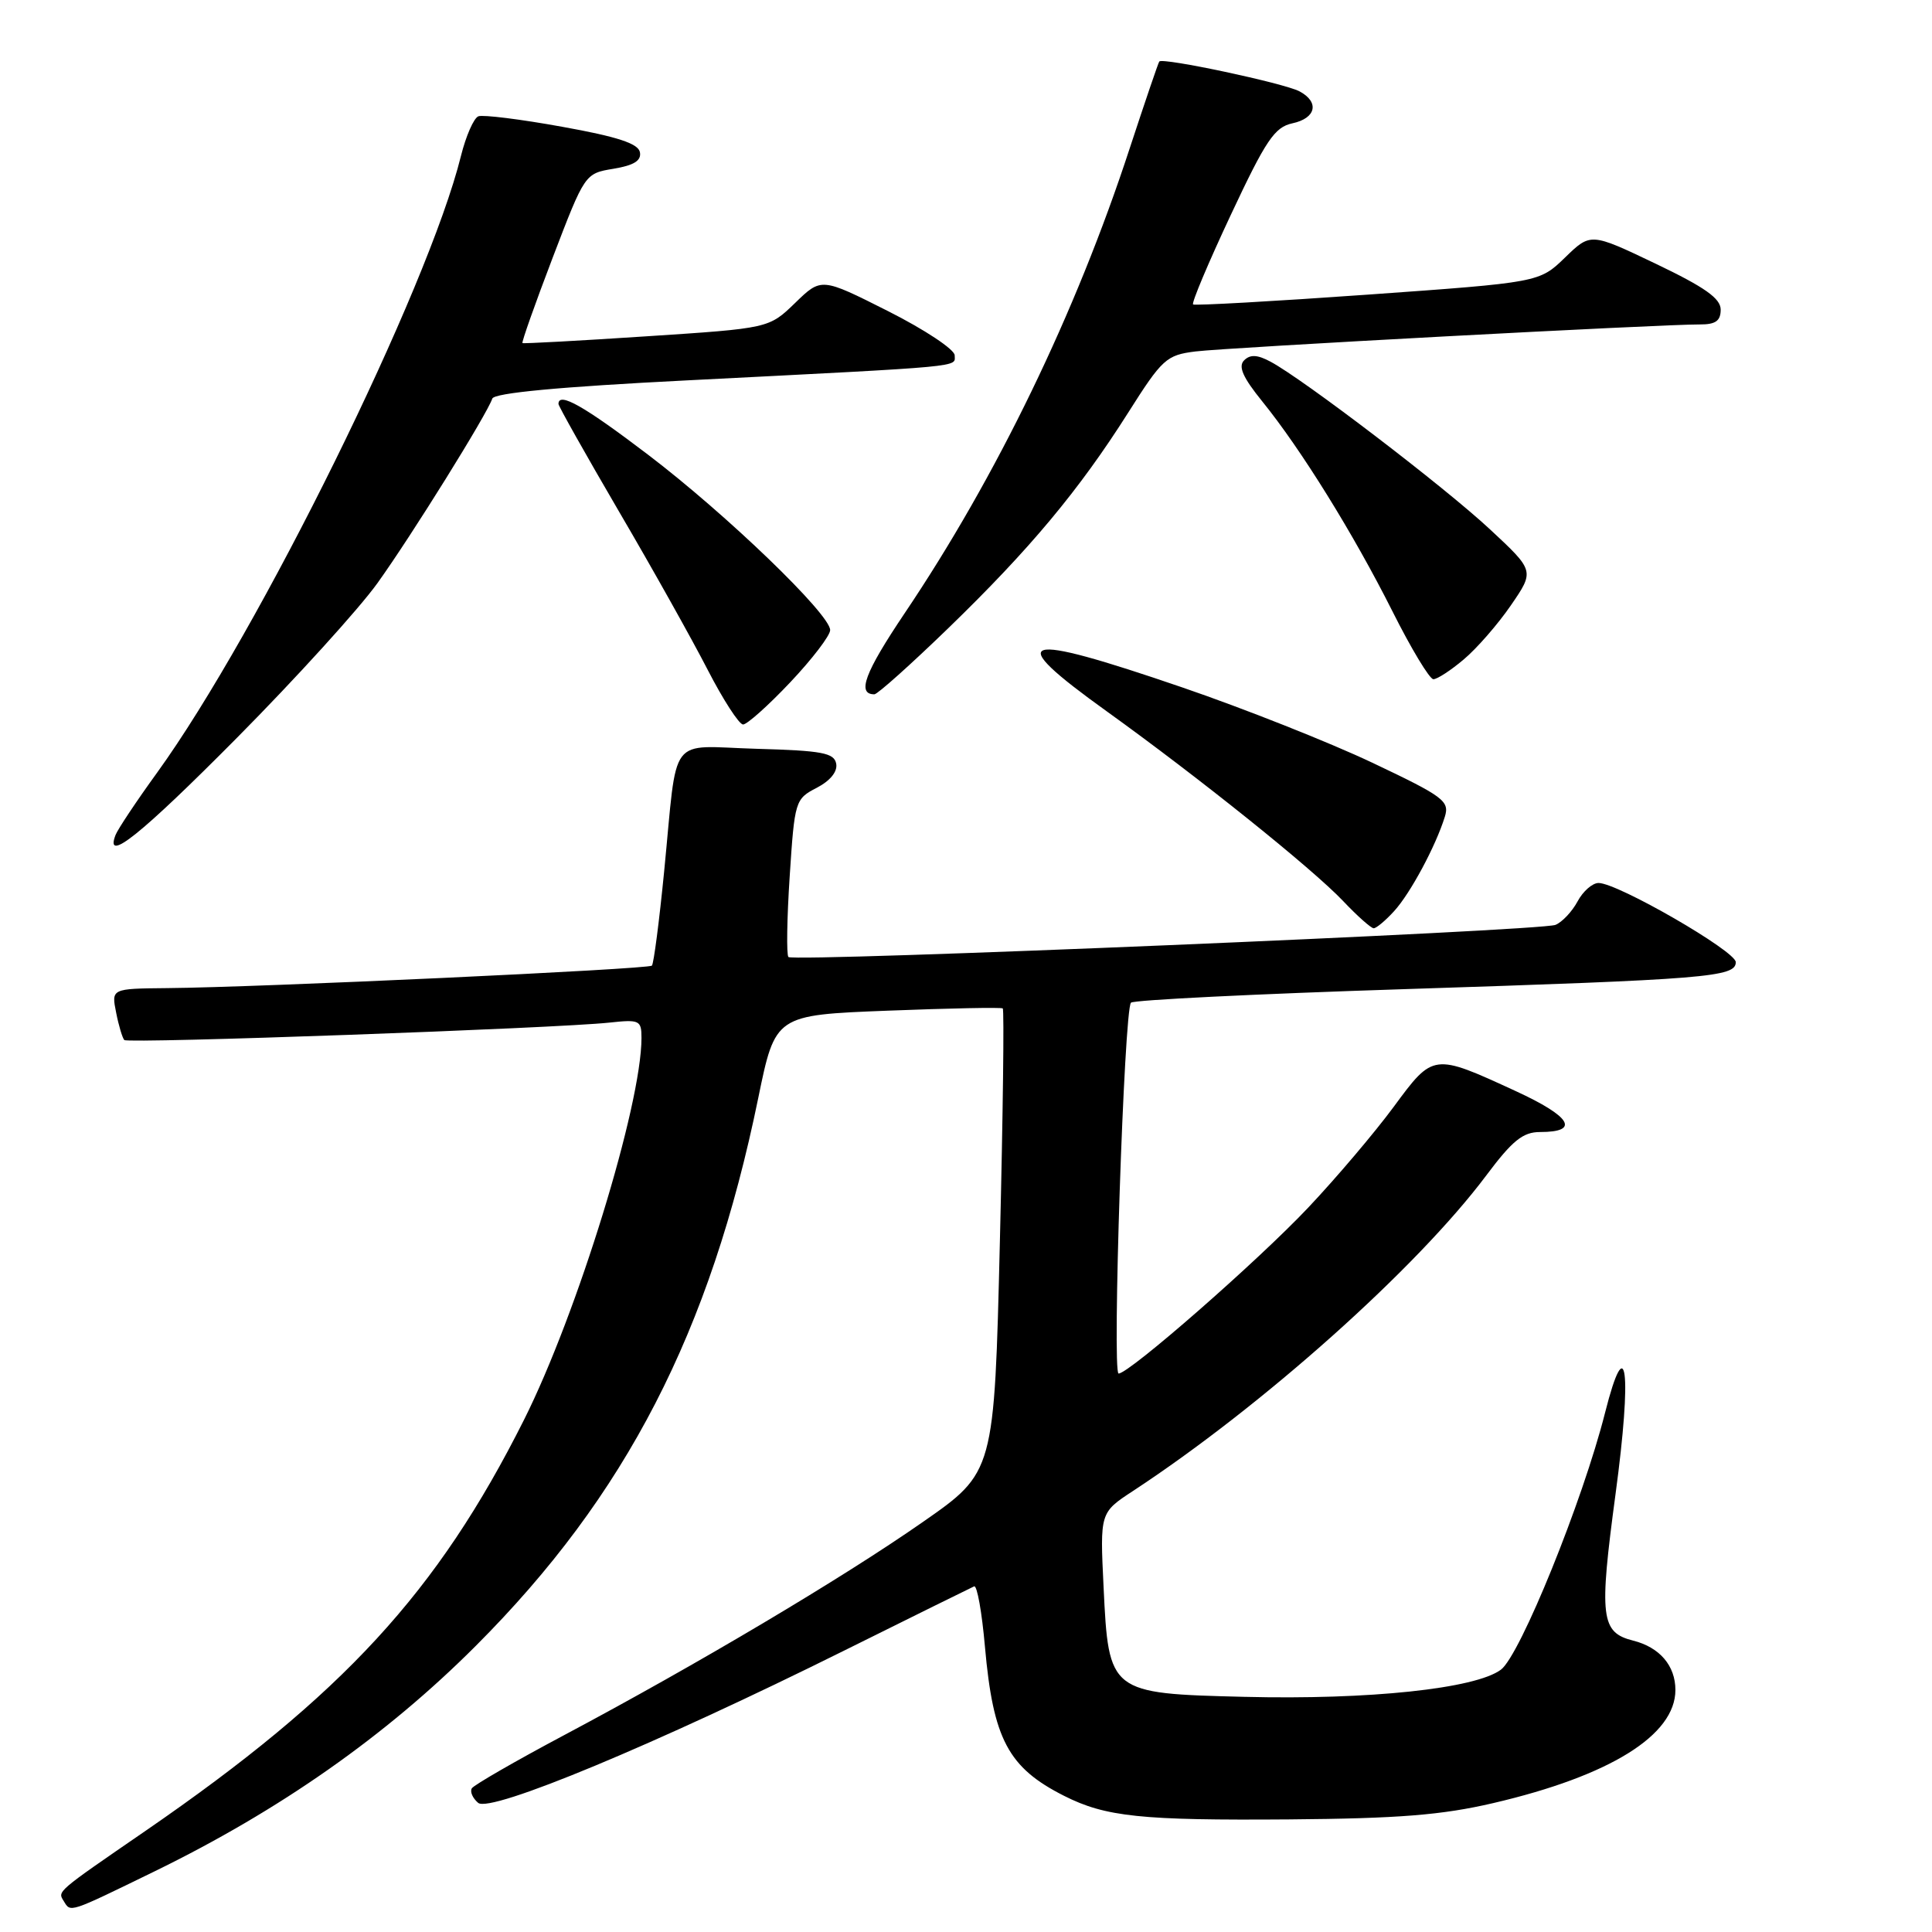 <?xml version="1.0" encoding="UTF-8" standalone="no"?>
<!DOCTYPE svg PUBLIC "-//W3C//DTD SVG 1.1//EN" "http://www.w3.org/Graphics/SVG/1.1/DTD/svg11.dtd" >
<svg xmlns="http://www.w3.org/2000/svg" xmlns:xlink="http://www.w3.org/1999/xlink" version="1.1" viewBox="0 0 256 256">
 <g >
 <path fill="currentColor"
d=" M 20.45 247.98 C 37.06 239.88 51.15 230.00 63.06 218.07 C 82.94 198.17 94.11 176.52 100.47 145.50 C 102.73 134.50 102.73 134.50 117.61 133.92 C 125.80 133.60 132.66 133.46 132.87 133.62 C 133.07 133.77 132.90 147.66 132.49 164.49 C 131.75 195.08 131.75 195.08 122.27 201.68 C 111.65 209.09 92.38 220.54 74.76 229.91 C 68.31 233.34 62.80 236.52 62.52 236.96 C 62.25 237.41 62.63 238.27 63.36 238.89 C 65.00 240.24 86.86 231.14 111.94 218.67 C 120.98 214.18 128.69 210.37 129.08 210.20 C 129.47 210.04 130.11 213.64 130.51 218.20 C 131.60 230.46 133.59 234.22 141.00 237.96 C 146.50 240.74 151.20 241.23 170.86 241.08 C 185.33 240.96 191.04 240.51 197.86 238.92 C 213.31 235.32 222.00 229.93 222.00 223.93 C 222.00 220.71 219.91 218.27 216.40 217.39 C 212.11 216.31 211.87 214.30 214.07 197.95 C 216.27 181.64 215.53 175.92 212.68 187.19 C 209.72 198.88 201.43 219.34 198.88 221.24 C 195.50 223.76 181.41 225.25 164.89 224.84 C 147.00 224.40 146.90 224.33 146.23 210.29 C 145.75 200.43 145.75 200.43 150.13 197.56 C 167.30 186.29 187.75 168.02 196.94 155.75 C 200.40 151.13 201.79 150.00 204.06 150.00 C 209.41 150.00 208.20 147.96 200.83 144.57 C 189.91 139.54 189.92 139.54 184.68 146.65 C 182.18 150.04 177.09 156.05 173.35 160.01 C 166.69 167.07 149.63 182.00 148.22 182.00 C 147.34 182.00 148.95 133.76 149.86 132.86 C 150.21 132.50 166.47 131.70 186.00 131.07 C 226.23 129.77 230.00 129.47 230.00 127.49 C 230.00 126.03 214.35 117.00 211.82 117.00 C 211.00 117.00 209.75 118.10 209.03 119.45 C 208.31 120.79 206.99 122.19 206.11 122.55 C 204.12 123.36 105.17 127.50 104.47 126.81 C 104.20 126.53 104.27 121.71 104.64 116.10 C 105.29 106.12 105.37 105.86 108.22 104.39 C 110.02 103.45 111.00 102.24 110.80 101.19 C 110.53 99.76 108.92 99.46 100.27 99.22 C 88.36 98.88 89.83 96.93 88.00 115.50 C 87.35 122.10 86.62 127.70 86.38 127.95 C 85.91 128.43 34.31 130.83 22.12 130.93 C 14.75 131.00 14.75 131.00 15.39 134.18 C 15.73 135.92 16.23 137.56 16.47 137.81 C 16.96 138.30 73.74 136.26 80.75 135.50 C 84.74 135.07 85.00 135.19 85.00 137.53 C 85.00 146.44 76.50 174.05 69.43 188.14 C 57.96 210.99 45.47 224.56 19.38 242.53 C 7.34 250.81 7.62 250.58 8.45 251.91 C 9.38 253.43 9.02 253.55 20.45 247.98 Z  M 184.71 120.75 C 186.87 118.40 190.24 112.12 191.45 108.22 C 192.09 106.14 191.30 105.55 181.83 101.06 C 176.15 98.37 164.82 93.88 156.67 91.09 C 134.90 83.63 132.78 84.30 146.67 94.27 C 158.85 103.03 173.87 115.08 177.95 119.37 C 179.84 121.37 181.68 123.00 182.02 123.00 C 182.37 123.00 183.58 121.99 184.71 120.75 Z  M 31.41 97.75 C 39.18 89.91 47.56 80.69 50.02 77.26 C 54.56 70.93 64.53 54.90 65.23 52.82 C 65.48 52.07 74.05 51.26 91.05 50.40 C 128.52 48.49 126.50 48.68 126.50 47.08 C 126.50 46.31 122.52 43.67 117.66 41.22 C 108.83 36.77 108.83 36.77 105.36 40.14 C 101.89 43.50 101.89 43.50 85.70 44.56 C 76.79 45.15 69.38 45.55 69.23 45.46 C 69.09 45.37 70.89 40.28 73.23 34.15 C 77.50 22.99 77.50 22.99 81.30 22.36 C 84.01 21.91 85.01 21.28 84.79 20.16 C 84.57 19.02 81.80 18.11 74.50 16.80 C 69.00 15.80 64.00 15.18 63.39 15.41 C 62.78 15.64 61.74 18.01 61.08 20.66 C 56.73 38.23 34.33 83.68 20.81 102.39 C 18.07 106.17 15.60 109.89 15.31 110.64 C 13.83 114.48 18.64 110.63 31.41 97.75 Z  M 104.71 90.41 C 107.62 87.33 110.00 84.22 110.00 83.49 C 110.00 81.39 96.28 68.17 85.87 60.25 C 77.39 53.80 74.00 51.87 74.00 53.53 C 74.00 53.81 77.61 60.23 82.02 67.78 C 86.44 75.32 91.72 84.76 93.77 88.75 C 95.82 92.73 97.93 95.99 98.46 96.00 C 98.99 96.00 101.81 93.48 104.71 90.41 Z  M 125.64 83.25 C 136.44 72.79 142.96 64.98 149.47 54.71 C 154.00 47.55 154.55 47.05 158.40 46.57 C 162.57 46.05 220.23 42.96 225.25 42.99 C 227.32 43.00 228.00 42.52 228.00 41.03 C 228.00 39.54 225.90 38.06 219.38 34.94 C 210.77 30.83 210.77 30.83 207.37 34.13 C 203.97 37.42 203.97 37.42 181.24 39.04 C 168.73 39.93 158.32 40.51 158.09 40.34 C 157.86 40.16 160.11 34.82 163.09 28.47 C 167.74 18.55 168.89 16.85 171.25 16.34 C 174.39 15.67 174.86 13.53 172.20 12.11 C 170.19 11.03 154.03 7.59 153.61 8.15 C 153.47 8.34 151.71 13.51 149.70 19.63 C 142.56 41.47 132.06 63.16 119.85 81.29 C 114.58 89.13 113.51 92.00 115.86 92.00 C 116.27 92.00 120.67 88.06 125.64 83.25 Z  M 193.95 87.38 C 195.66 85.95 198.48 82.72 200.20 80.21 C 203.34 75.64 203.34 75.64 197.42 70.13 C 191.41 64.53 172.75 50.28 168.36 47.93 C 166.61 46.99 165.66 46.94 164.85 47.75 C 164.04 48.56 164.69 50.02 167.25 53.18 C 172.39 59.52 179.33 70.71 184.49 80.97 C 186.98 85.94 189.43 90.00 189.93 90.00 C 190.44 90.00 192.25 88.82 193.95 87.38 Z "/>
</g>
</svg>